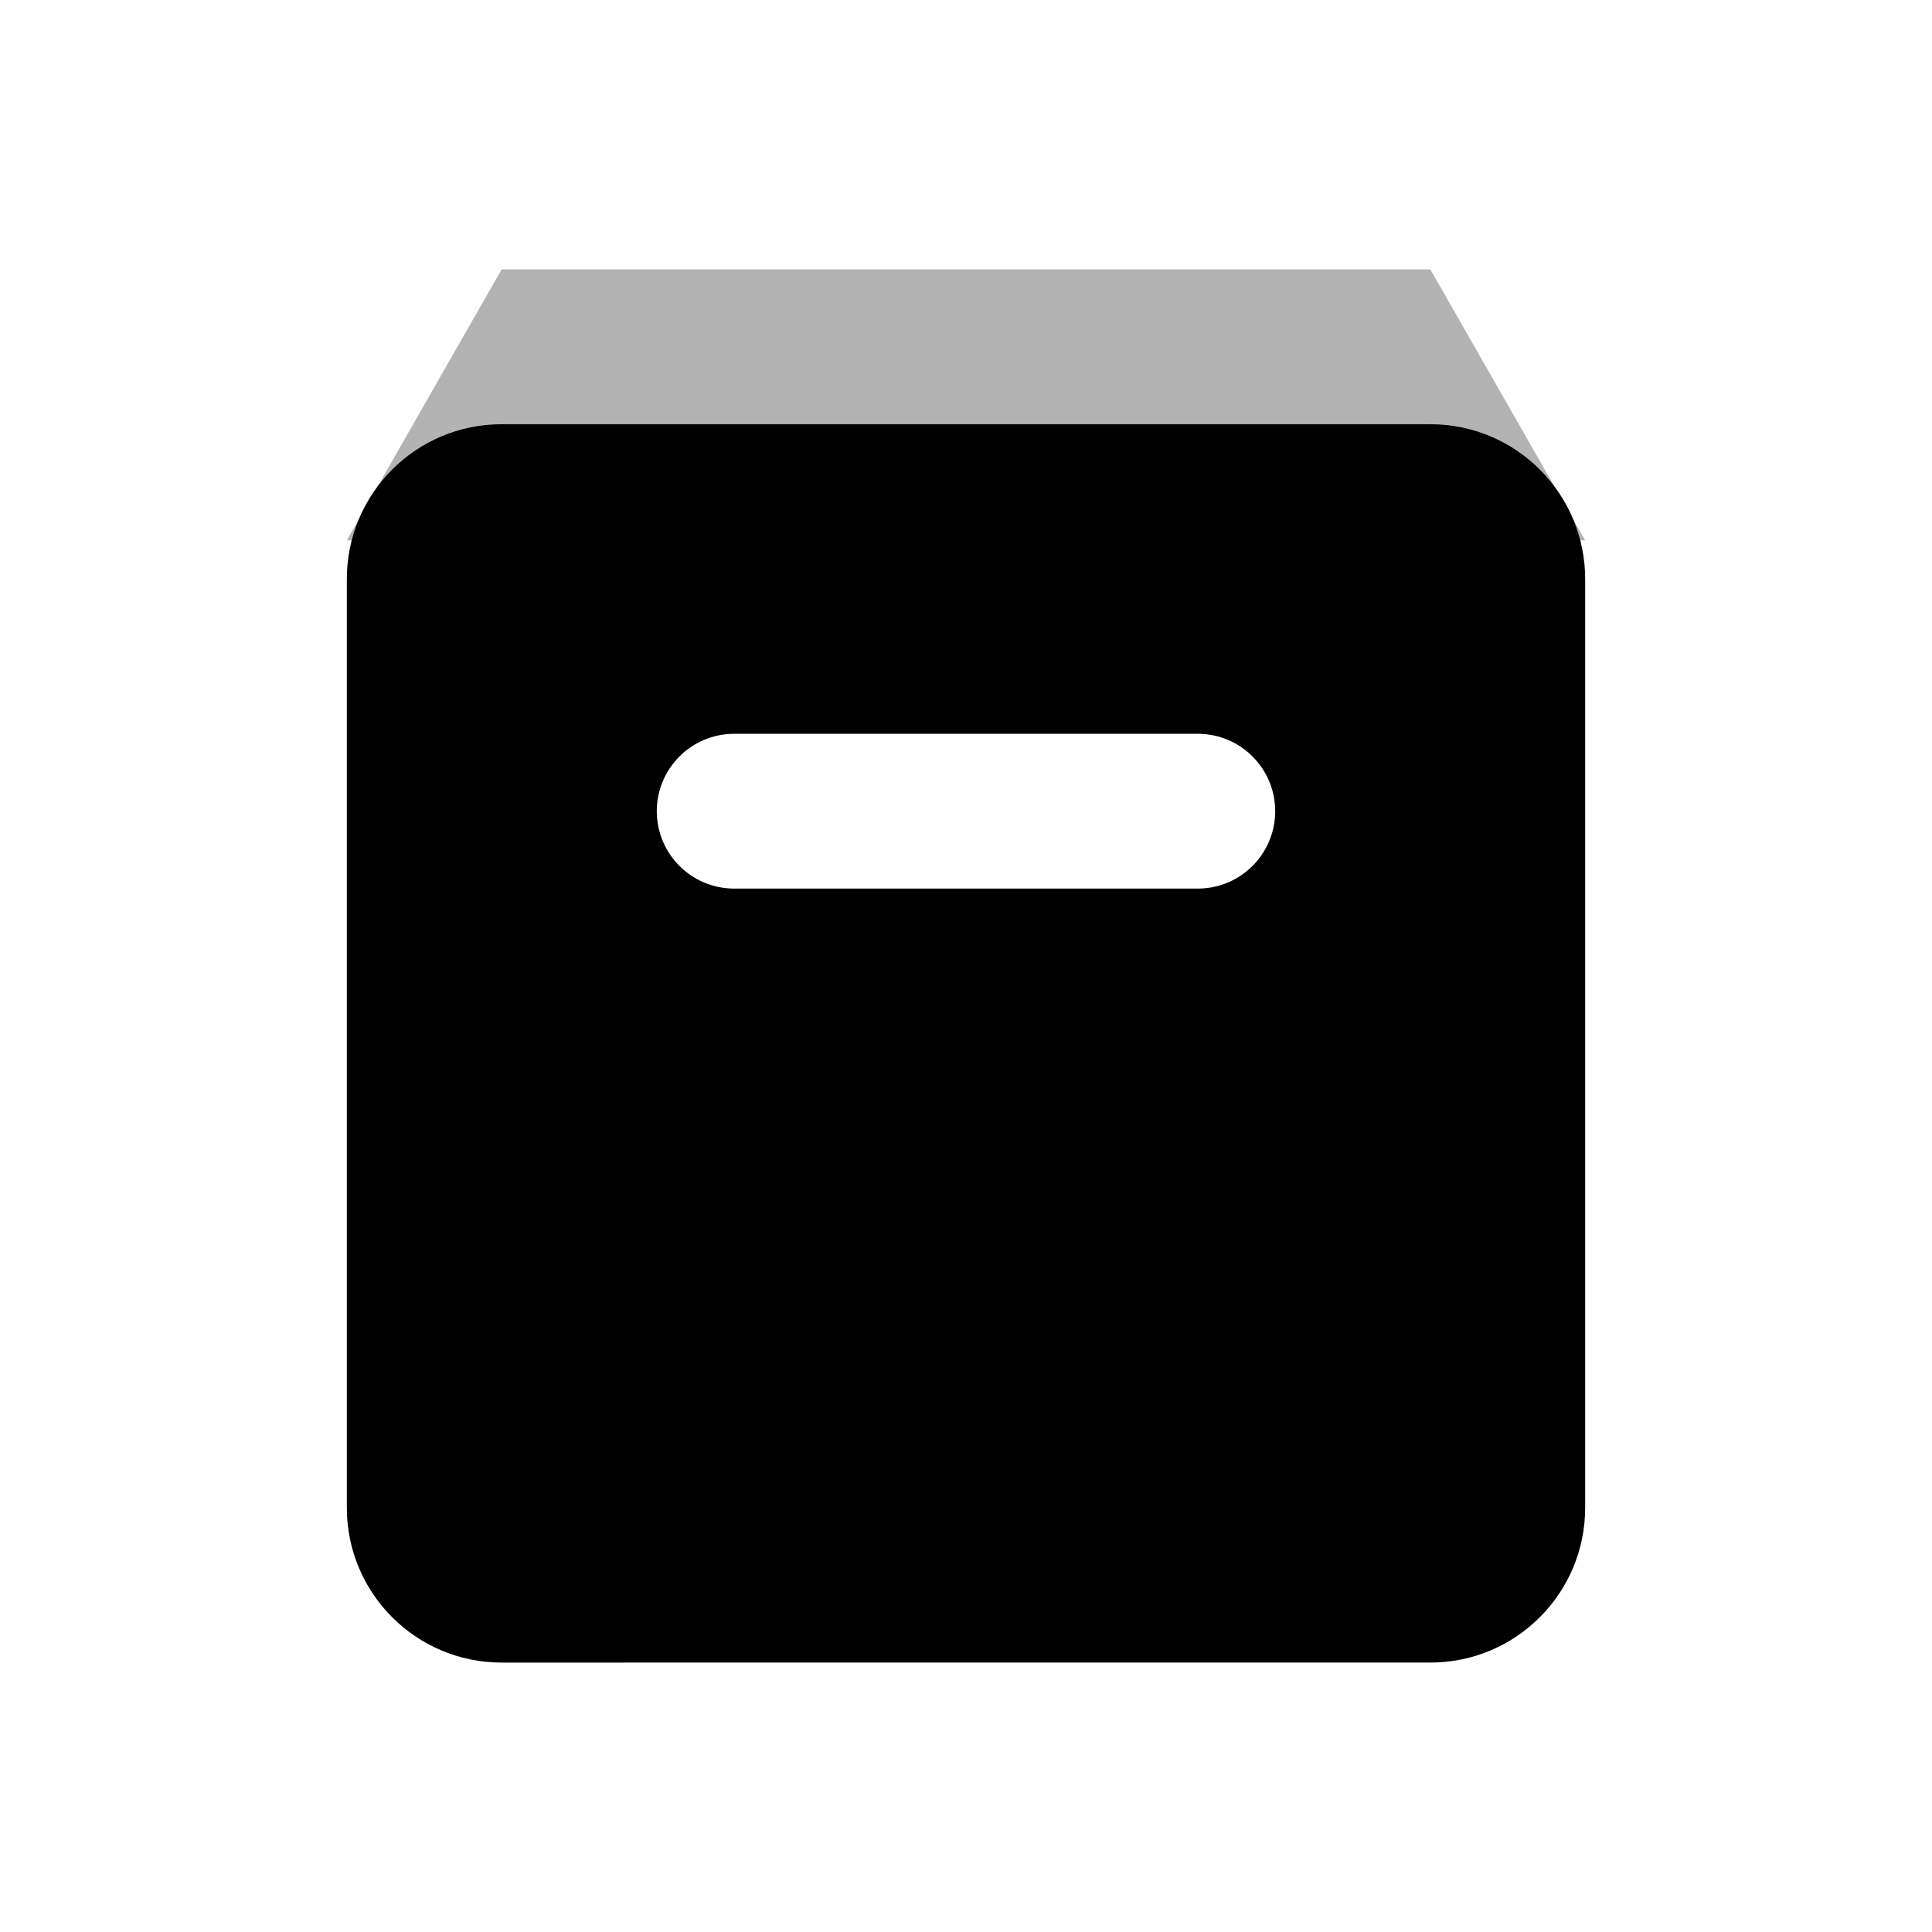 <?xml version="1.0" standalone="no"?>
<!DOCTYPE svg PUBLIC "-//W3C//DTD SVG 1.1//EN" "http://www.w3.org/Graphics/SVG/1.1/DTD/svg11.dtd">
<svg viewBox="0 0 1024 1024" version="1.1" xmlns="http://www.w3.org/2000/svg"
  xmlns:xlink="http://www.w3.org/1999/xlink">
  <path d="M265.87 142.8h492.26l82.04 143.58H183.83l82.04-143.58z" opacity=".3">
  </path>
  <path
    d="M265.87 224.85h492.26c45.31 0 82.04 36.73 82.04 82.04v492.26c0 45.31-36.73 82.04-82.04 82.05H265.87c-45.31 0-82.04-36.73-82.04-82.04V306.89c0-45.31 36.73-82.04 82.04-82.04z m123.06 164.08c-22.66 0.11-40.93 18.57-40.82 41.22 0.11 22.5 18.32 40.71 40.82 40.82h246.13c22.66-0.11 40.93-18.57 40.82-41.22-0.11-22.5-18.32-40.71-40.82-40.82H388.93z">
  </path>
</svg>